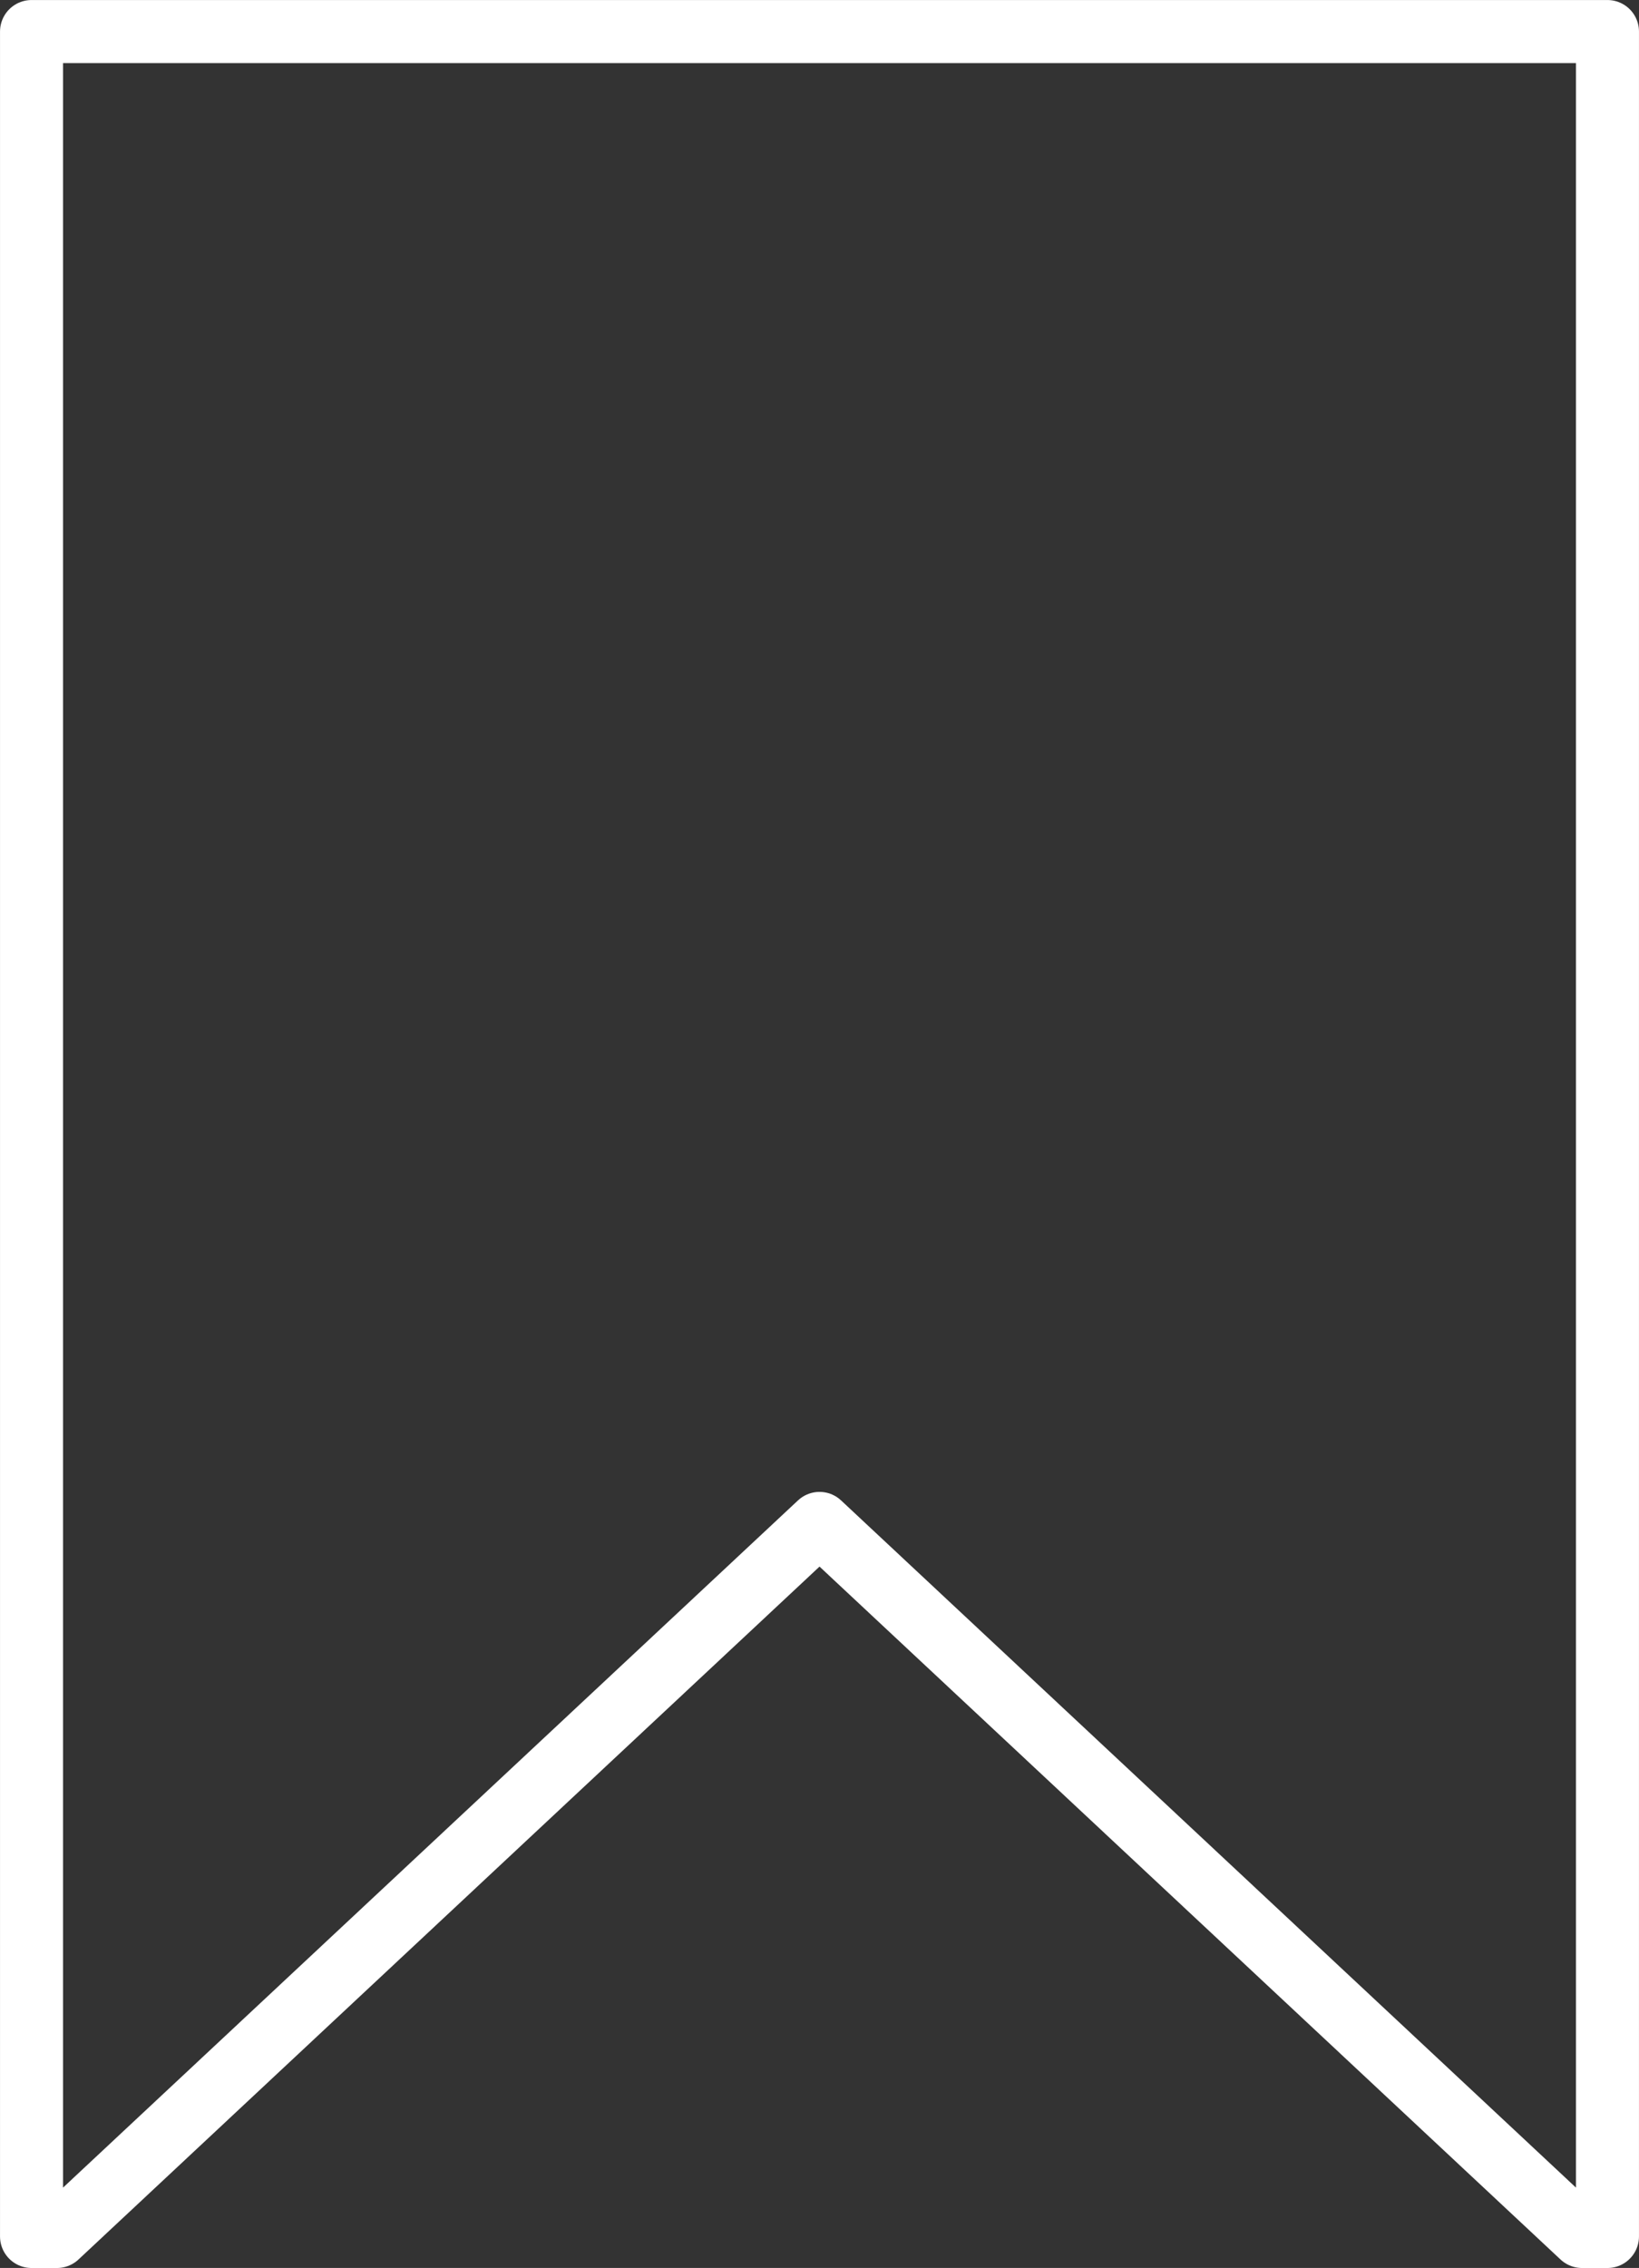 <?xml version="1.0" encoding="UTF-8" standalone="no"?>
<svg
   xmlns:dc="http://purl.org/dc/elements/1.1/"
   xmlns:cc="http://creativecommons.org/ns#"
   xmlns:rdf="http://www.w3.org/1999/02/22-rdf-syntax-ns#"
   xmlns:svg="http://www.w3.org/2000/svg"
   xmlns="http://www.w3.org/2000/svg"
   id="svg8"
   version="1.1"
   viewBox="0 0 36.689 50.733"
   height="143.81pt"
   width="104pt">
  <rect x="0" y="0" width="36.689" height="50.733" fill="#333333" stroke="none"/>
  <defs
     id="defs2" />
  <g
     transform="translate(-3.331,-253.961)"
     id="layer1">
    <path
       id="rect815"
       d="m 4.037,254.667 v 49.322 H 4.606 l 17.07,-15.95 17.069,15.95 h 0.569 v -49.322 z"
       style="opacity:1;fill:none;fill-opacity:1;fill-rule:nonzero;stroke:#ffffff;stroke-width:1.411;stroke-linecap:round;stroke-linejoin:round;stroke-miterlimit:4;stroke-dasharray:none;stroke-dashoffset:0;stroke-opacity:1" />
  </g>
</svg>
